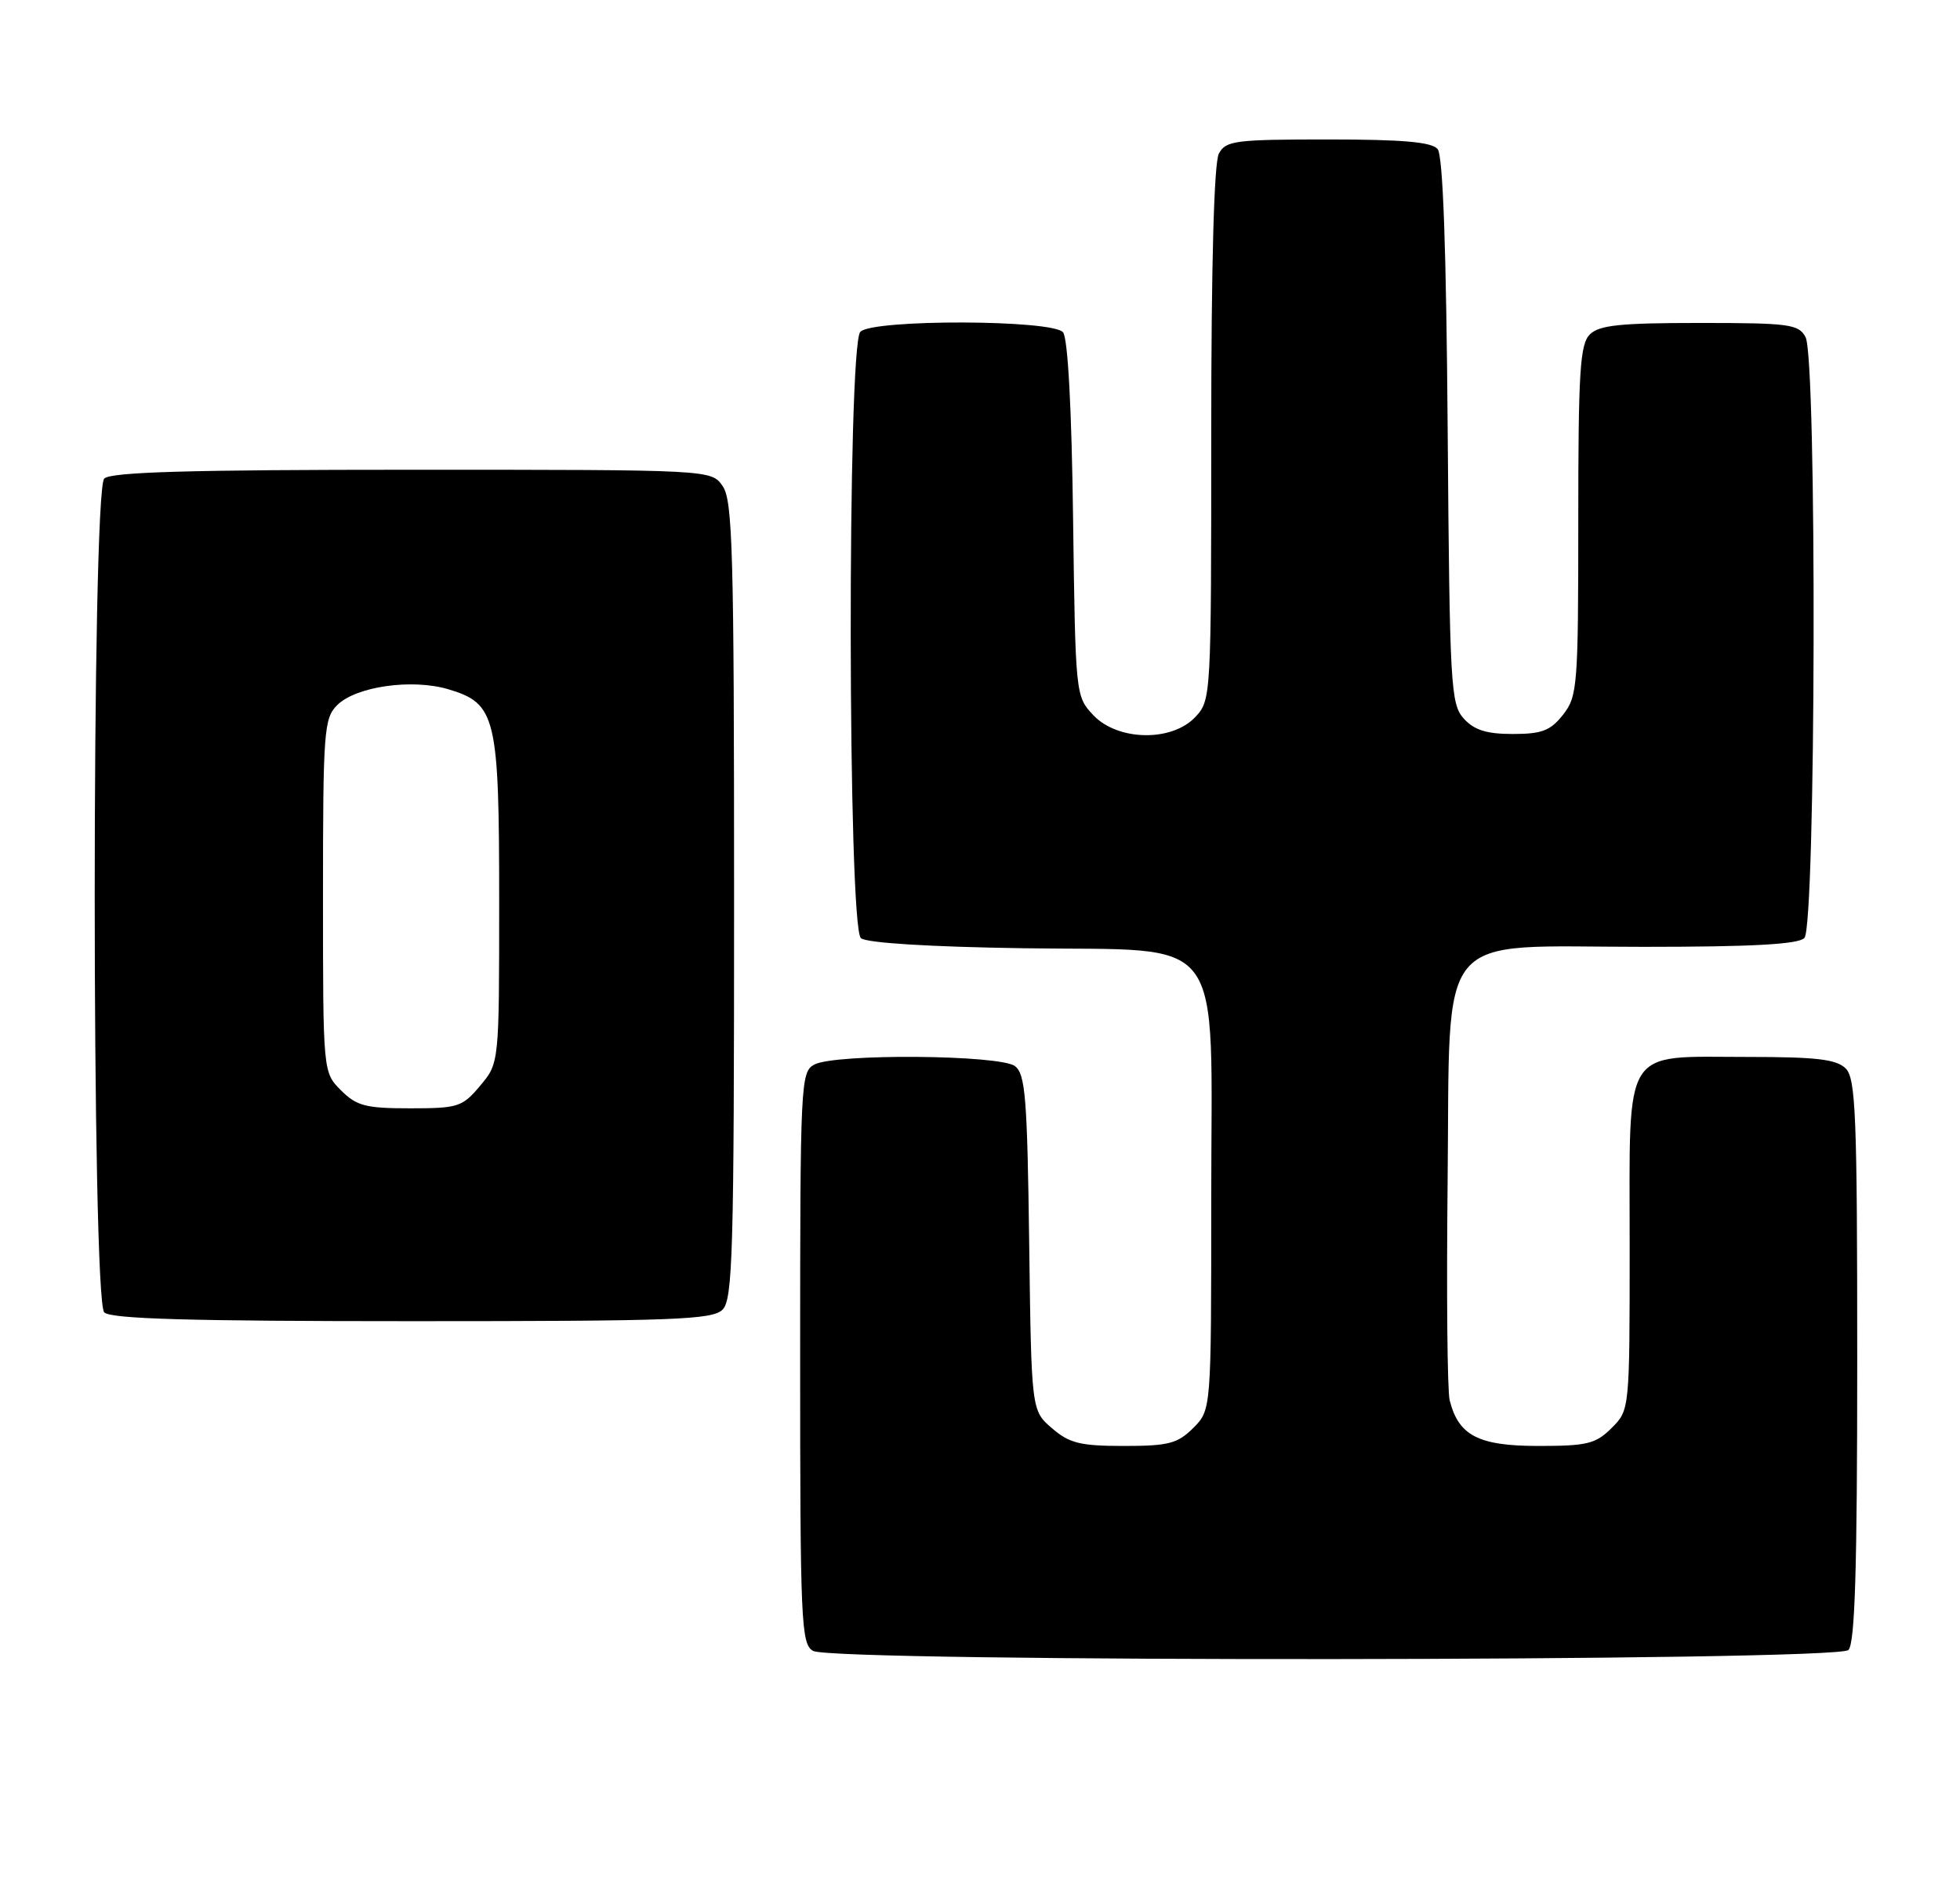 <?xml version="1.0" encoding="UTF-8" standalone="no"?>
<!DOCTYPE svg PUBLIC "-//W3C//DTD SVG 1.1//EN" "http://www.w3.org/Graphics/SVG/1.1/DTD/svg11.dtd" >
<svg xmlns="http://www.w3.org/2000/svg" xmlns:xlink="http://www.w3.org/1999/xlink" version="1.1" viewBox="0 0 267 256">
 <g >
 <path fill="currentColor"
d=" M 251.80 224.80 C 252.69 223.91 253.00 213.77 253.00 185.37 C 253.00 151.95 252.80 146.95 251.43 145.57 C 250.18 144.32 247.46 144.00 238.15 144.00 C 220.83 144.00 222.00 142.14 222.00 169.60 C 222.00 192.09 222.00 192.09 219.55 194.55 C 217.37 196.72 216.22 197.00 209.55 197.00 C 201.41 197.00 198.69 195.60 197.48 190.77 C 197.16 189.51 197.04 176.19 197.20 161.16 C 197.58 126.02 195.12 129.00 223.86 129.00 C 238.66 129.00 244.94 128.66 245.80 127.80 C 247.37 126.23 247.53 48.86 245.96 45.93 C 245.02 44.17 243.75 44.00 231.54 44.00 C 220.69 44.00 217.84 44.30 216.57 45.57 C 215.23 46.91 215.00 50.64 215.00 70.94 C 215.00 93.49 214.89 94.87 212.93 97.37 C 211.21 99.55 210.05 100.00 206.08 100.00 C 202.50 100.00 200.83 99.47 199.40 97.90 C 197.62 95.92 197.48 93.55 197.21 58.71 C 197.02 33.88 196.57 21.19 195.84 20.31 C 195.04 19.35 191.10 19.00 180.91 19.00 C 168.25 19.00 166.98 19.16 166.04 20.93 C 165.38 22.17 165.00 36.04 165.00 59.12 C 165.00 94.96 164.98 95.40 162.83 97.69 C 159.62 101.10 152.25 100.96 148.92 97.42 C 146.52 94.86 146.50 94.67 146.18 70.69 C 145.99 55.70 145.47 46.06 144.81 45.27 C 143.37 43.54 118.93 43.47 117.20 45.20 C 115.40 47.00 115.48 126.33 117.28 127.82 C 118.07 128.47 126.60 129.00 139.37 129.19 C 167.46 129.61 165.00 126.30 165.00 163.60 C 165.00 192.09 165.00 192.09 162.55 194.55 C 160.41 196.68 159.19 197.00 153.10 197.00 C 147.16 197.00 145.69 196.64 143.31 194.59 C 140.50 192.18 140.50 192.18 140.20 169.34 C 139.94 149.55 139.68 146.33 138.26 145.25 C 136.22 143.70 113.77 143.52 110.93 145.04 C 109.07 146.03 109.00 147.53 109.00 184.99 C 109.00 220.99 109.13 223.98 110.75 224.92 C 113.44 226.49 250.23 226.37 251.80 224.80 Z  M 98.43 178.43 C 99.82 177.04 100.00 170.60 100.00 122.65 C 100.00 75.21 99.81 68.17 98.44 66.22 C 96.89 64.00 96.89 64.00 56.14 64.00 C 25.79 64.00 15.09 64.31 14.20 65.20 C 12.47 66.93 12.47 177.07 14.20 178.80 C 15.09 179.69 25.78 180.00 56.13 180.00 C 91.82 180.00 97.05 179.81 98.43 178.43 Z  M 46.45 148.55 C 44.00 146.09 44.00 146.09 44.00 122.05 C 44.00 99.63 44.13 97.87 45.93 96.07 C 48.48 93.52 56.14 92.43 61.09 93.91 C 67.58 95.85 68.00 97.62 68.00 122.87 C 68.00 144.85 68.00 144.85 65.41 147.92 C 62.98 150.82 62.41 151.00 55.87 151.00 C 49.81 151.00 48.59 150.68 46.45 148.55 Z "/>
</g>
</svg>